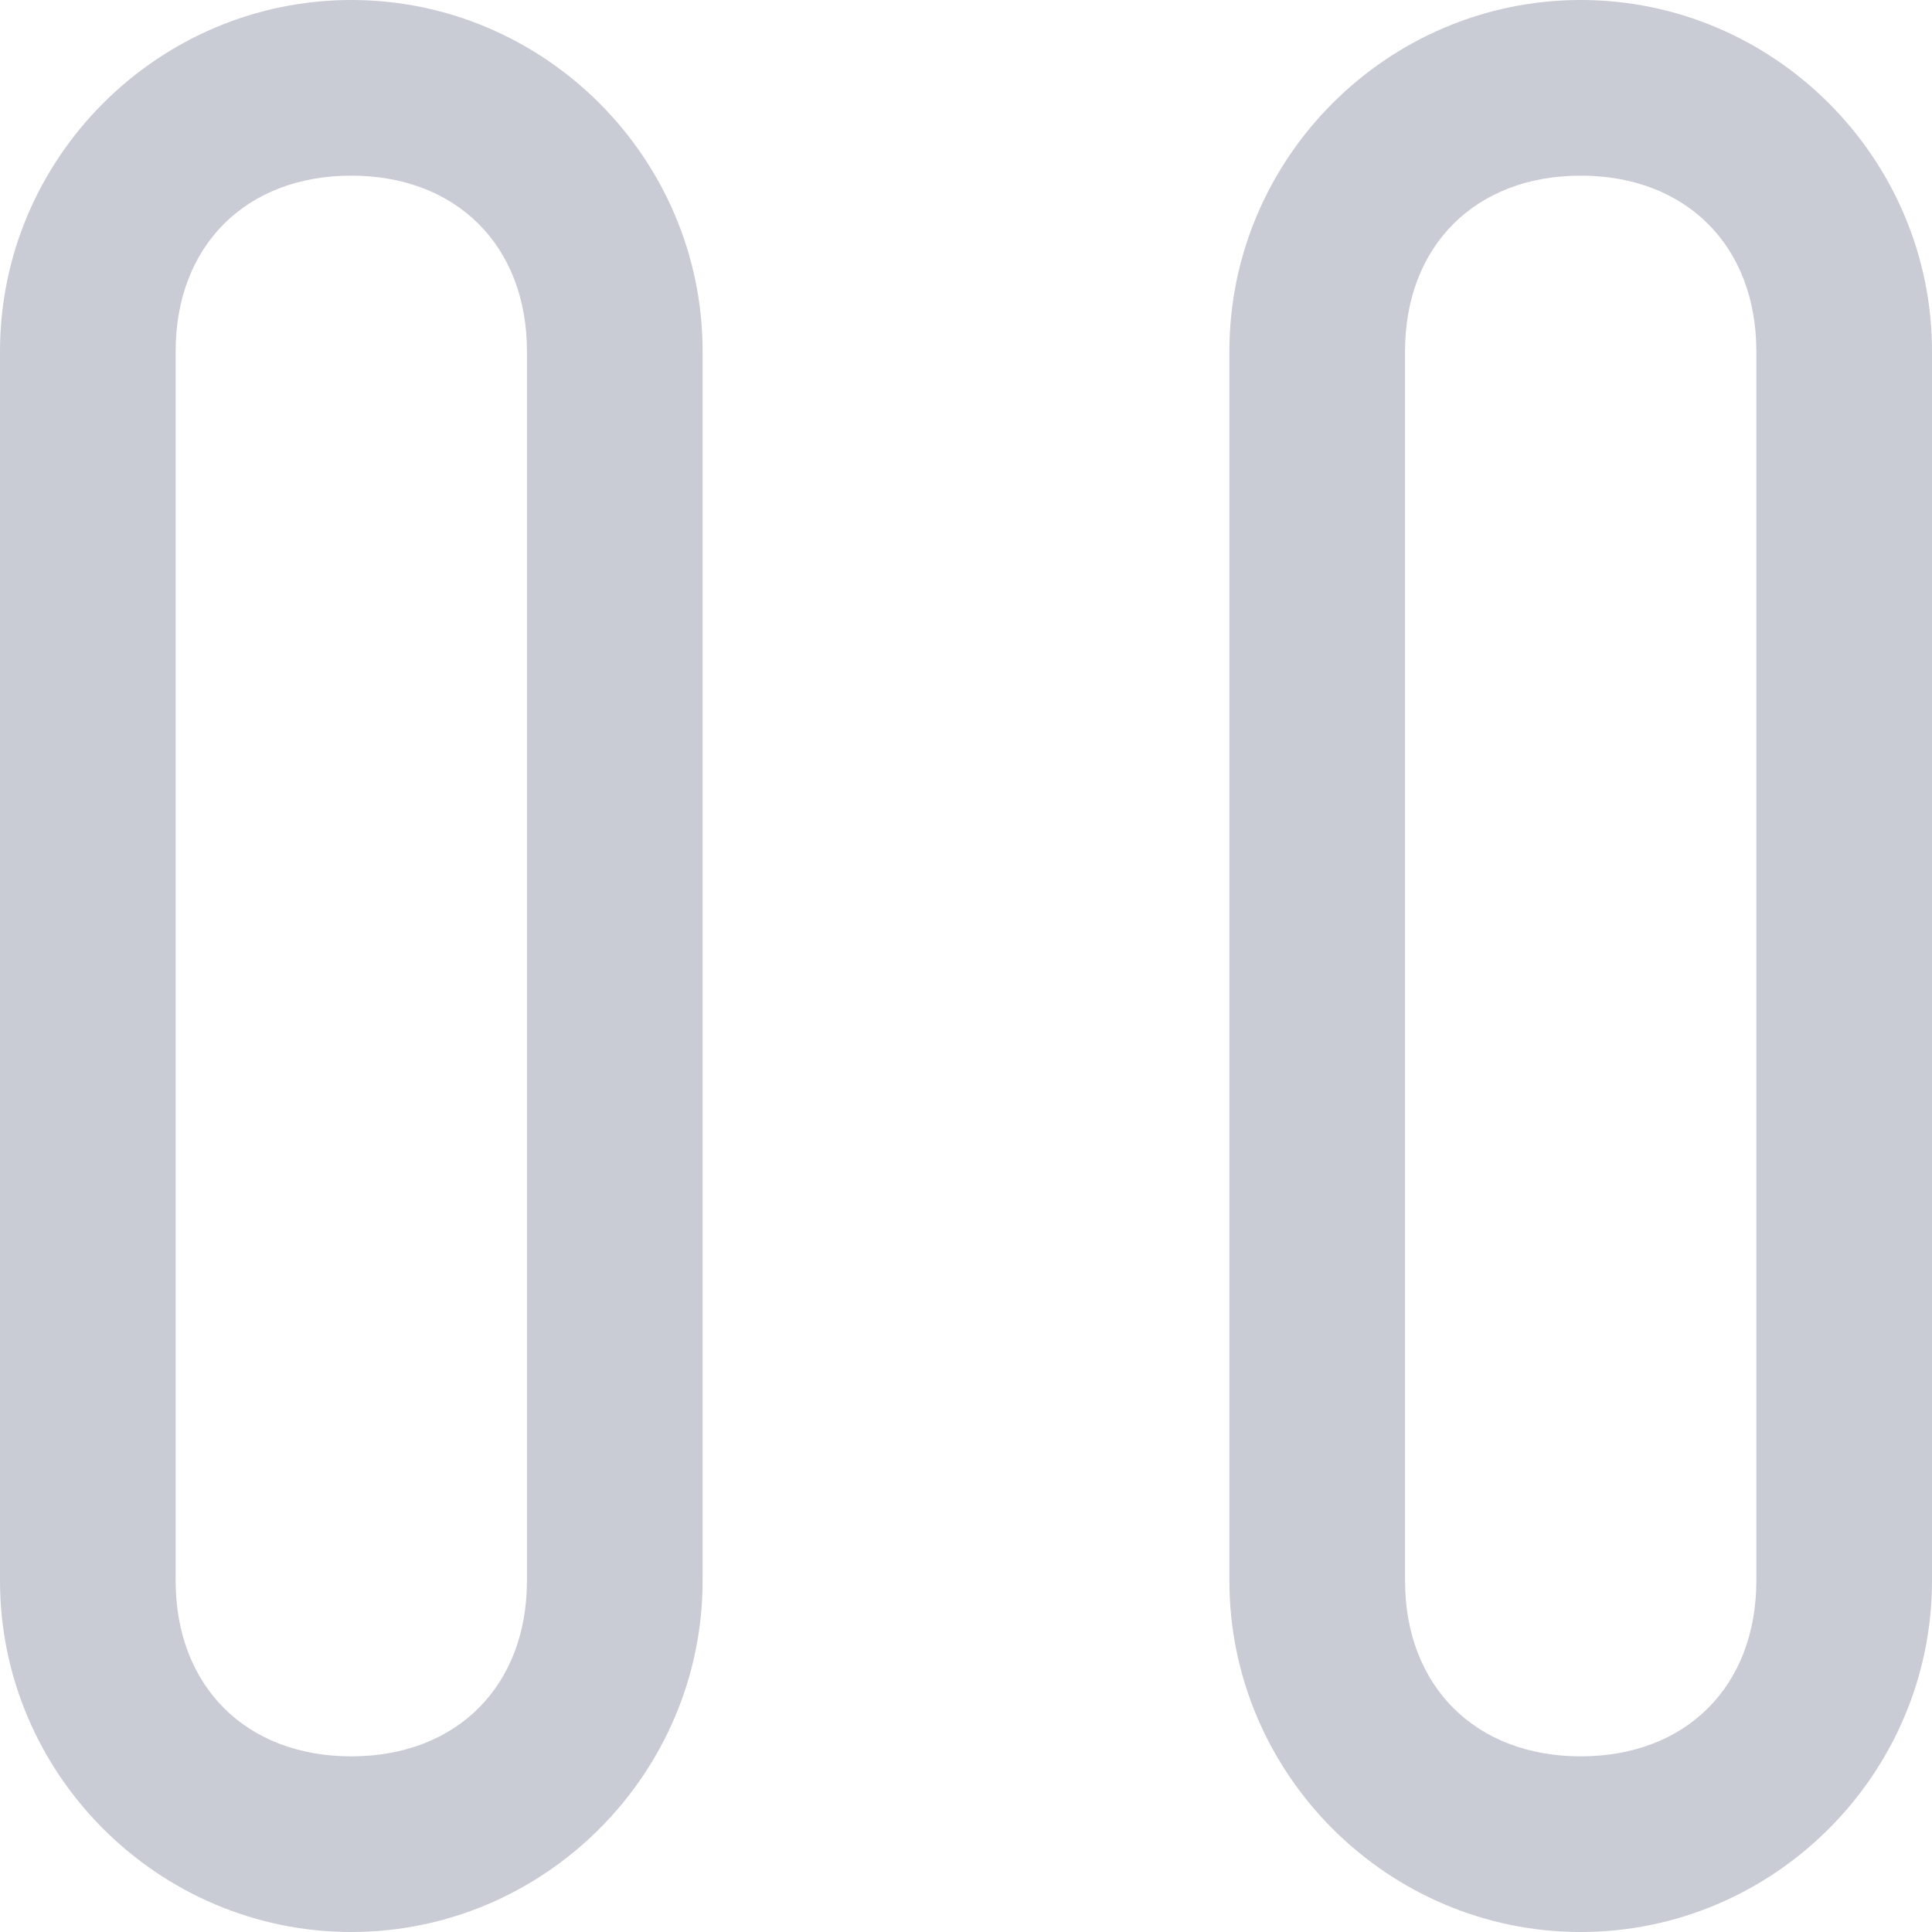 <svg width="12" height="12" viewBox="0 0 12 12" fill="none" xmlns="http://www.w3.org/2000/svg">
<rect width="12" height="12" fill="black" fill-opacity="0"/>
<rect width="12" height="12" fill="black" fill-opacity="0"/>
<rect width="12" height="12" fill="black" fill-opacity="0"/>
<path d="M2.182 0C0.982 0 0 0.982 0 2.182V9.818C0 11.018 0.982 12 2.182 12C3.382 12 4.364 11.018 4.364 9.818V2.182C4.364 0.982 3.382 0 2.182 0ZM3.273 9.818C3.273 10.473 2.836 10.909 2.182 10.909C1.527 10.909 1.091 10.473 1.091 9.818V2.182C1.091 1.527 1.527 1.091 2.182 1.091C2.836 1.091 3.273 1.527 3.273 2.182V9.818Z" fill="#C9CCD5"/>
<path d="M9.818 0C8.618 0 7.636 0.982 7.636 2.182V9.818C7.636 11.018 8.618 12 9.818 12C11.018 12 12 11.018 12 9.818V2.182C12 0.982 11.018 0 9.818 0ZM10.909 9.818C10.909 10.473 10.473 10.909 9.818 10.909C9.164 10.909 8.727 10.473 8.727 9.818V2.182C8.727 1.527 9.164 1.091 9.818 1.091C10.473 1.091 10.909 1.527 10.909 2.182V9.818Z" fill="#C9CCD5"/>
</svg>

